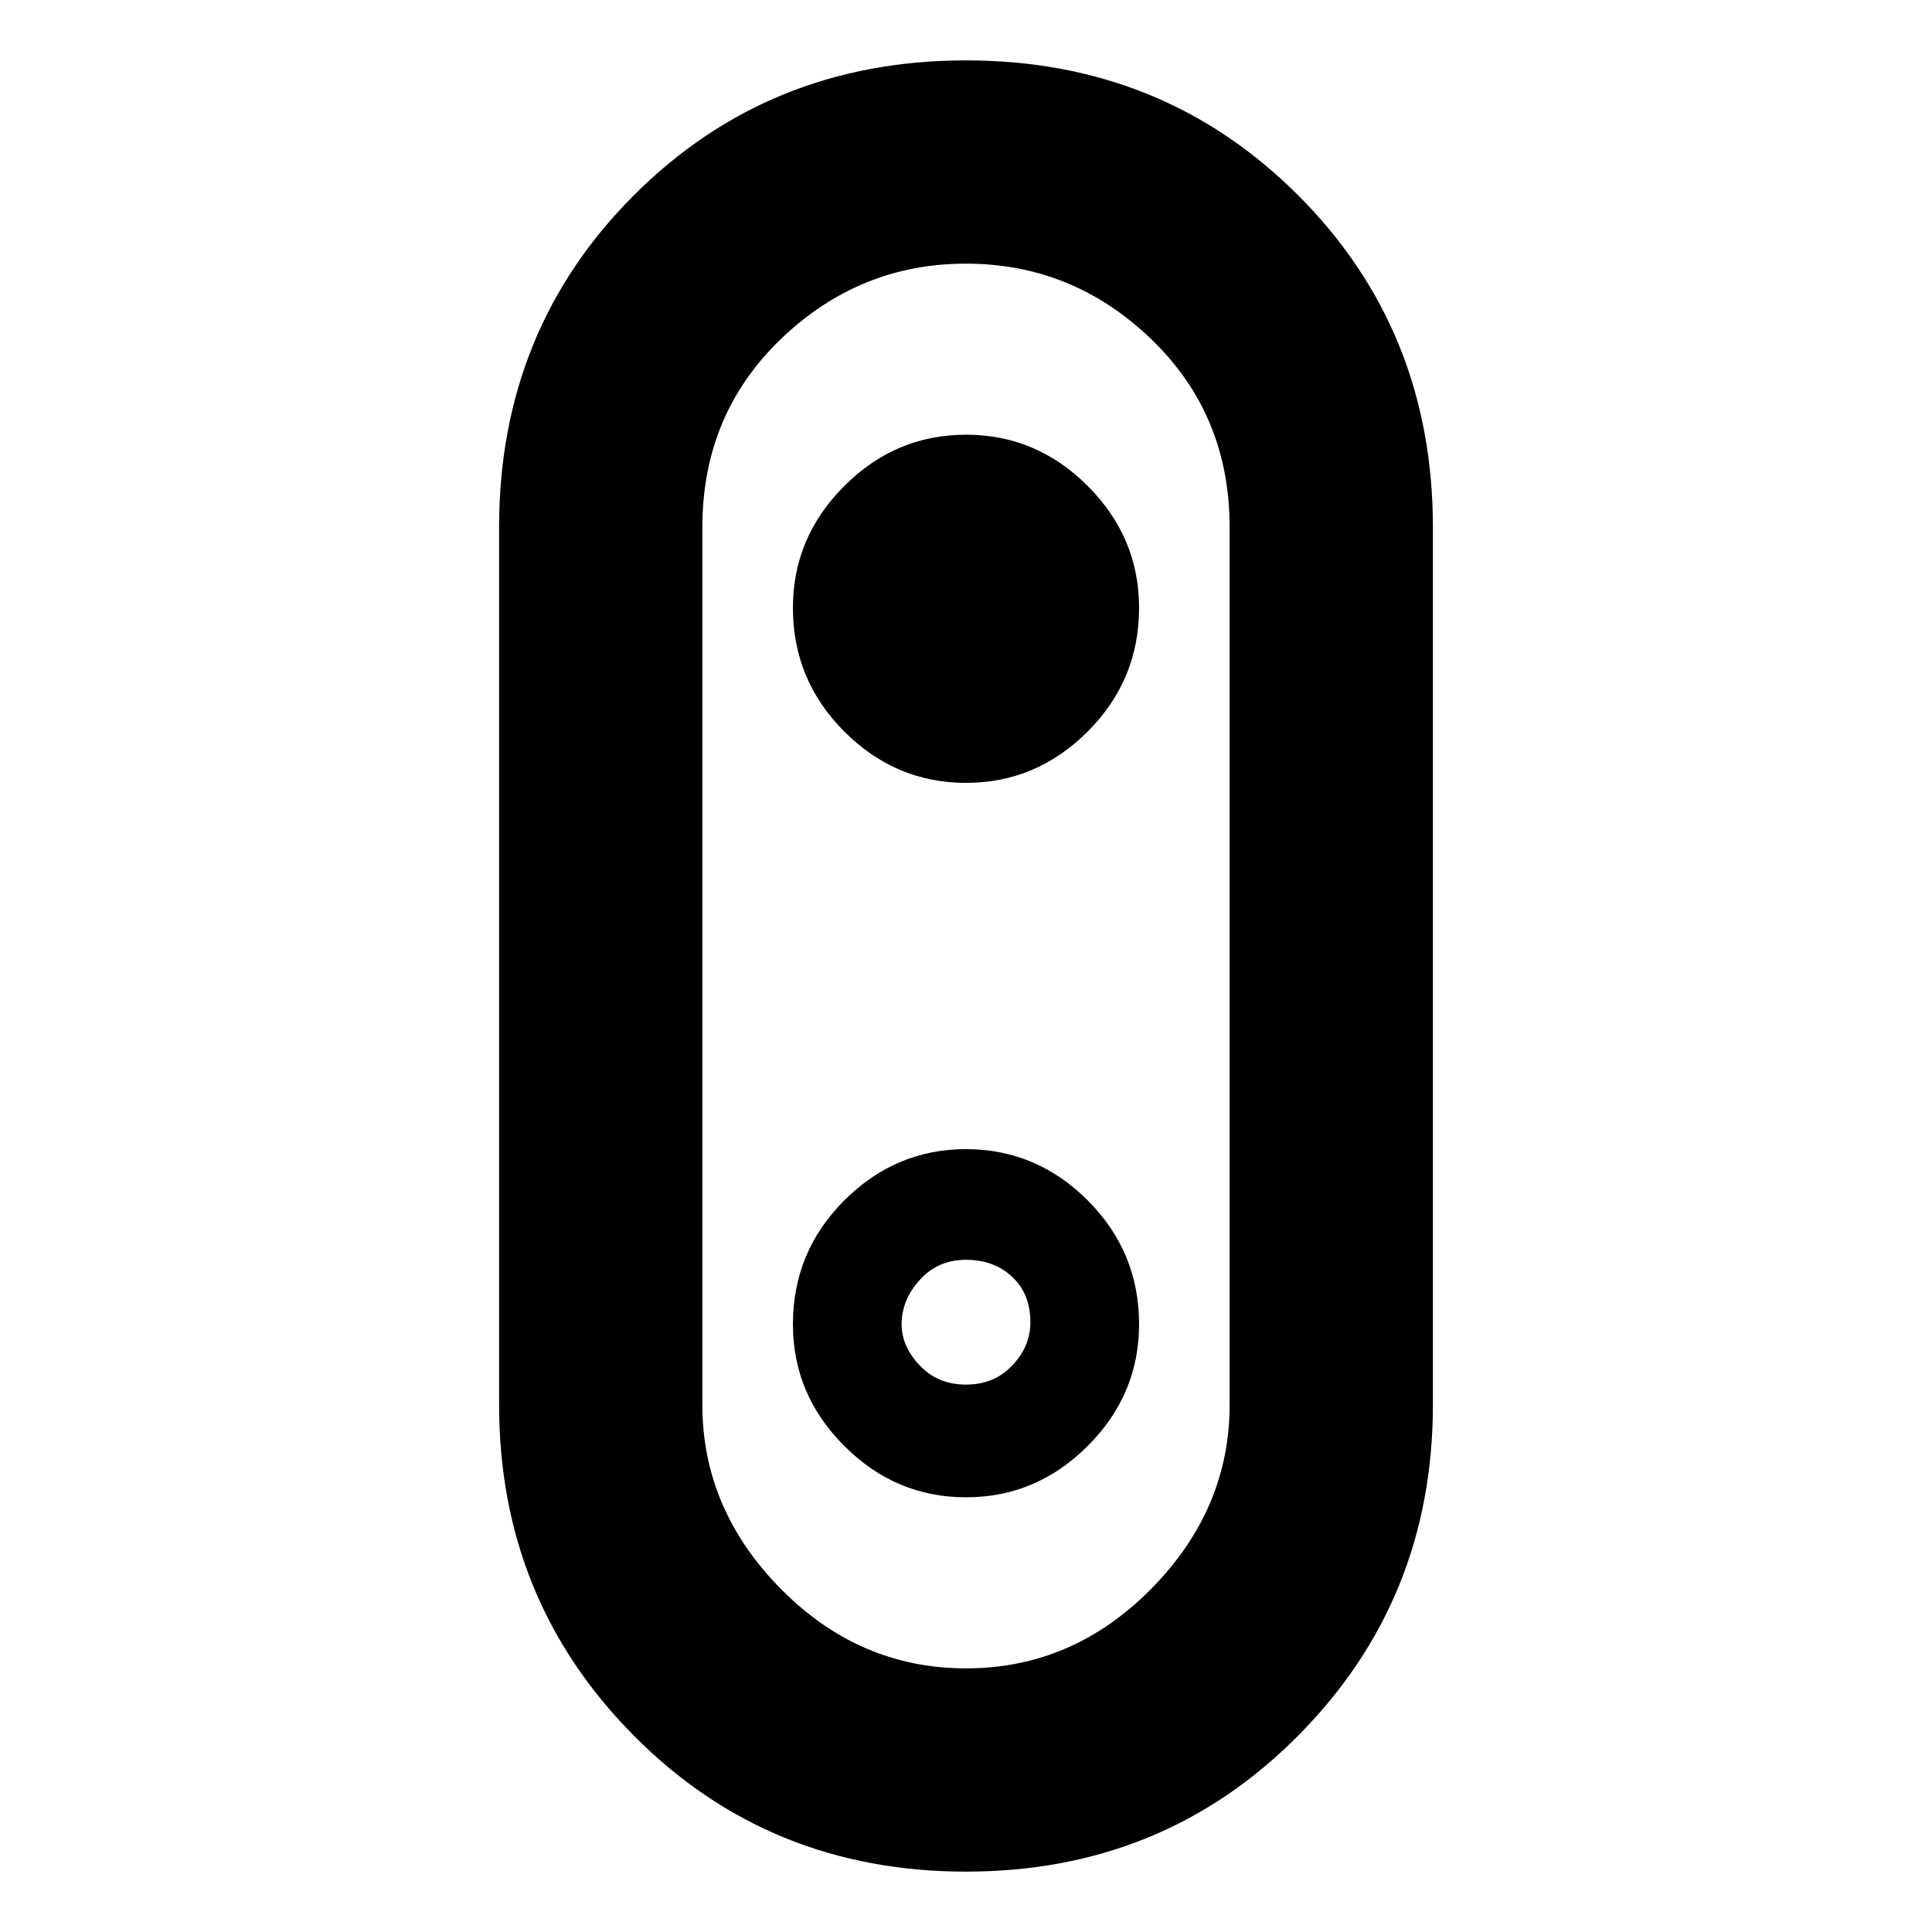 <svg xmlns="http://www.w3.org/2000/svg" height="24" width="24"><path d="M12 23.25q-2.45 0-4.125-1.688Q6.2 19.875 6.2 17.45V6.55q0-2.45 1.675-4.125Q9.55.75 12 .75t4.125 1.675Q17.8 4.1 17.8 6.55v10.9q0 2.425-1.675 4.112Q14.45 23.25 12 23.25Zm0-2.525q1.325 0 2.3-.987.975-.988.975-2.288V6.55q0-1.4-.975-2.338-.975-.937-2.3-.937-1.325 0-2.3.937-.975.938-.975 2.338v10.9q0 1.3.975 2.288.975.987 2.3.987Zm0-2.125q.875 0 1.512-.638.638-.637.638-1.512 0-.9-.638-1.538-.637-.637-1.512-.637t-1.512.637q-.638.638-.638 1.538 0 .875.638 1.512.637.638 1.512.638Zm0-1.4q-.35 0-.575-.238-.225-.237-.225-.512 0-.3.225-.55.225-.25.575-.25t.575.213q.225.212.225.562 0 .3-.225.537-.225.238-.575.238Zm0-7.475q.875 0 1.512-.638.638-.637.638-1.537 0-.875-.638-1.513Q12.875 5.4 12 5.4t-1.512.637q-.638.638-.638 1.513 0 .9.638 1.537.637.638 1.512.638ZM12 12Z"/></svg>